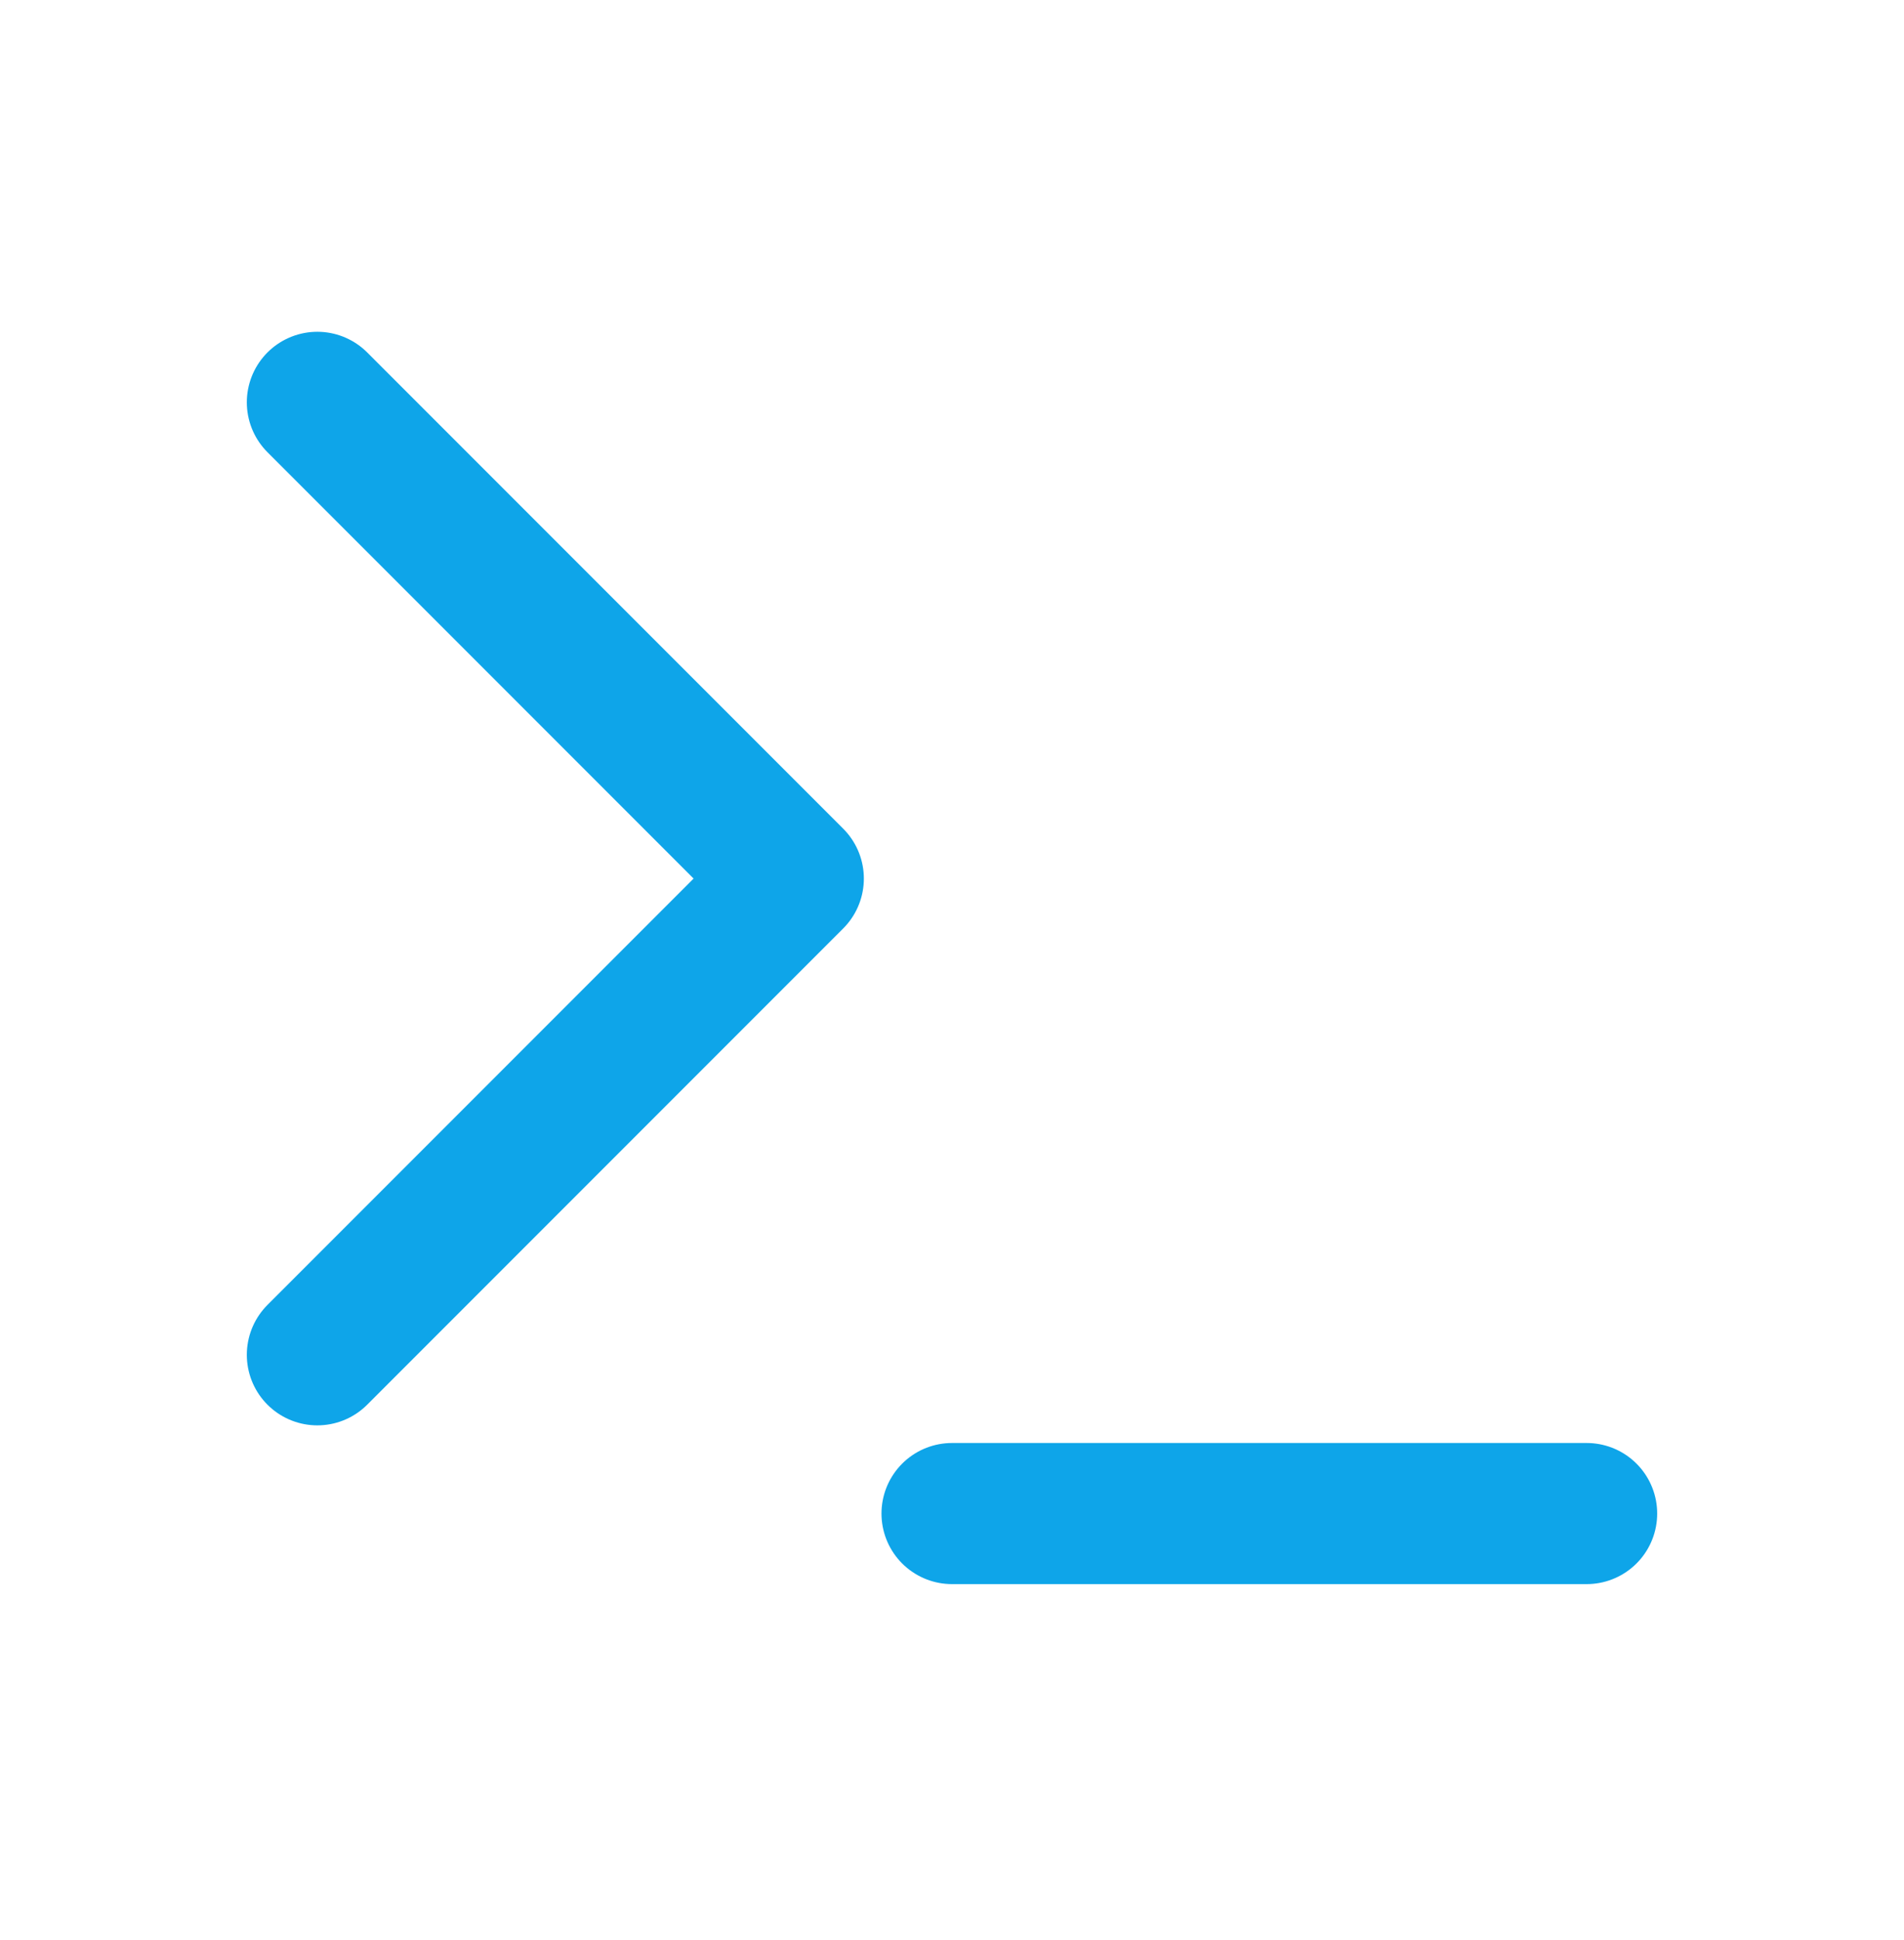 <svg width="54" height="55" viewBox="0 0 54 55" fill="none" xmlns="http://www.w3.org/2000/svg">
<path d="M9 38.405L22.5 24.905L9 11.405" stroke="#0EA5E9" stroke-width="4" stroke-linecap="round" stroke-linejoin="round"/>
<path d="M27 42.905H45" stroke="#0EA5E9" stroke-width="4" stroke-linecap="round" stroke-linejoin="round"/>
</svg>
